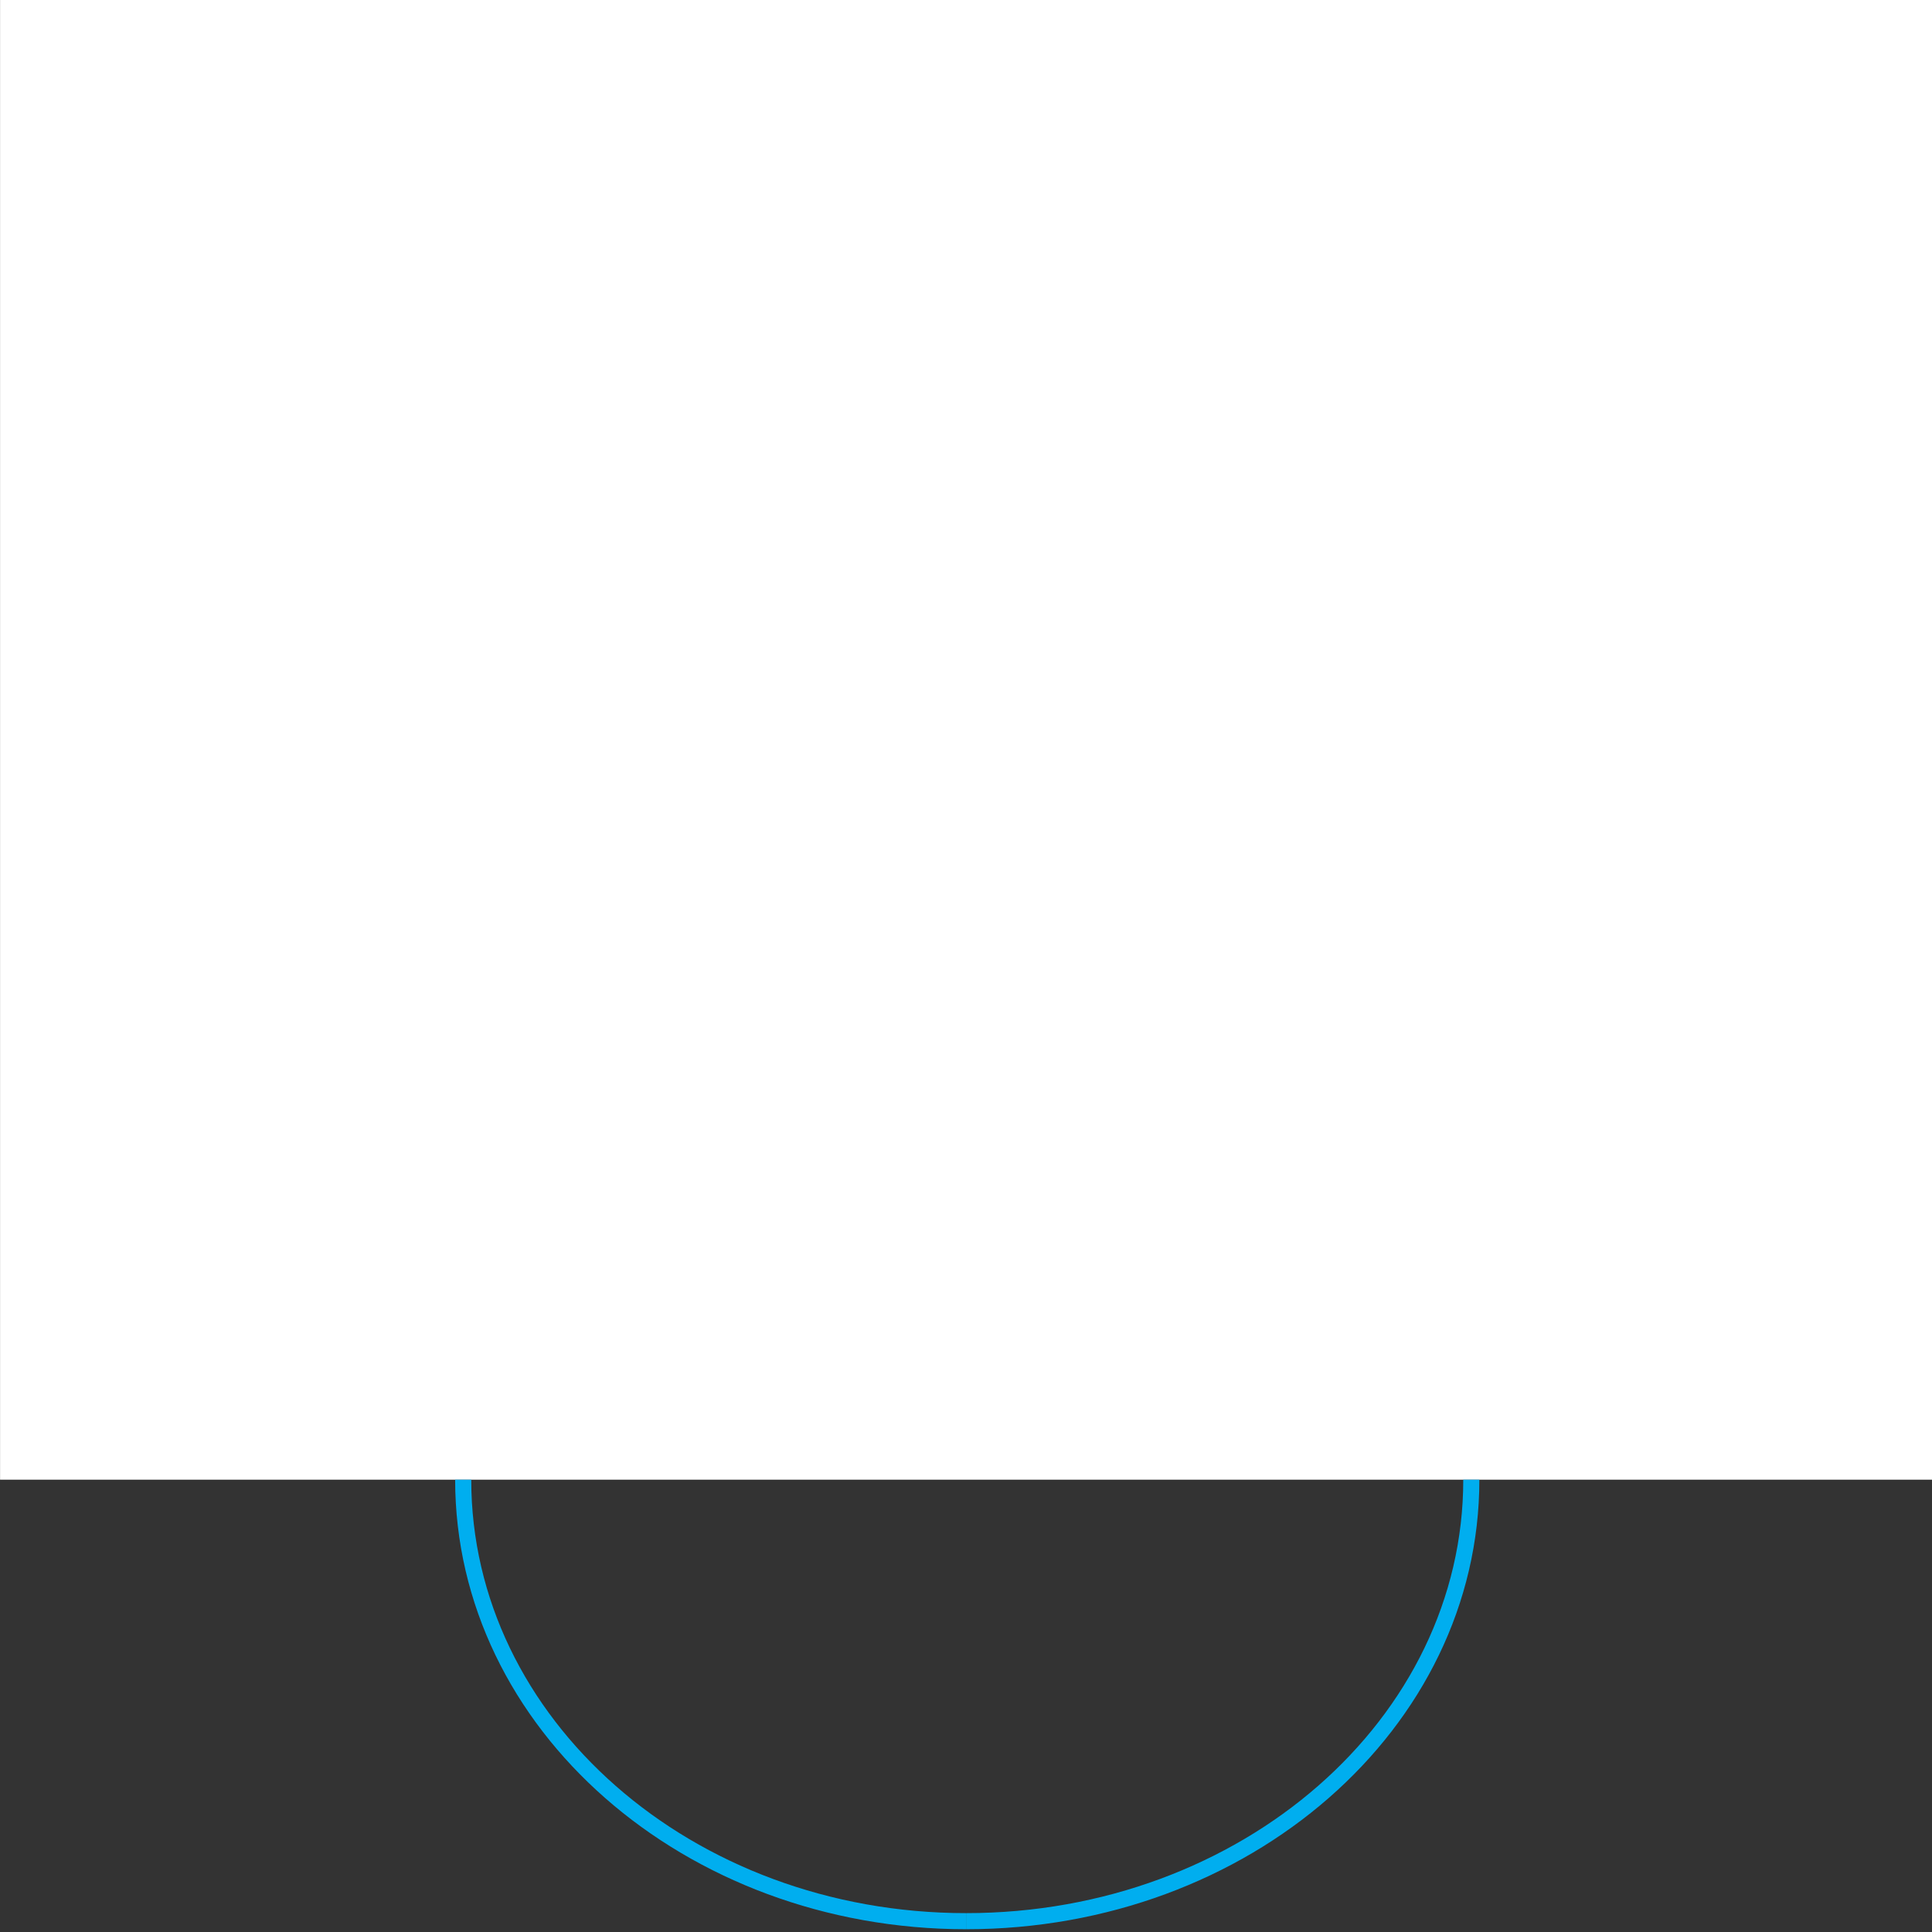 <?xml version="1.0" encoding="utf-8"?>
<!-- Generator: Adobe Illustrator 16.0.0, SVG Export Plug-In . SVG Version: 6.00 Build 0)  -->
<!DOCTYPE svg PUBLIC "-//W3C//DTD SVG 1.1//EN" "http://www.w3.org/Graphics/SVG/1.1/DTD/svg11.dtd">
<svg version="1.1" id="Layer_1" xmlns="http://www.w3.org/2000/svg" xmlns:xlink="http://www.w3.org/1999/xlink" x="0px" y="0px"
	 width="60px" height="60px" viewBox="0 0 60 60" enable-background="new 0 0 60 60" xml:space="preserve">
<rect x="0" y="0" width="60" height="60" fill="#333333" stroke="none"/>
<rect x="0.002" fill="#FFFFFF" width="60" height="45.953"/>
<path fill="none" stroke="#00AEEF" stroke-width="0.5" stroke-miterlimit="10" d="M14.385,45.953
	c0,7.578,6.984,13.711,15.617,13.711"/>
<path fill="none" stroke="#00AEEF" stroke-width="0.5" stroke-miterlimit="10" d="M45.693,45.953
	c0,7.578-7.018,13.711-15.691,13.711"/>
<g>
</g>
<g>
</g>
<g>
</g>
<g>
</g>
<g>
</g>
<g>
</g>
</svg>
